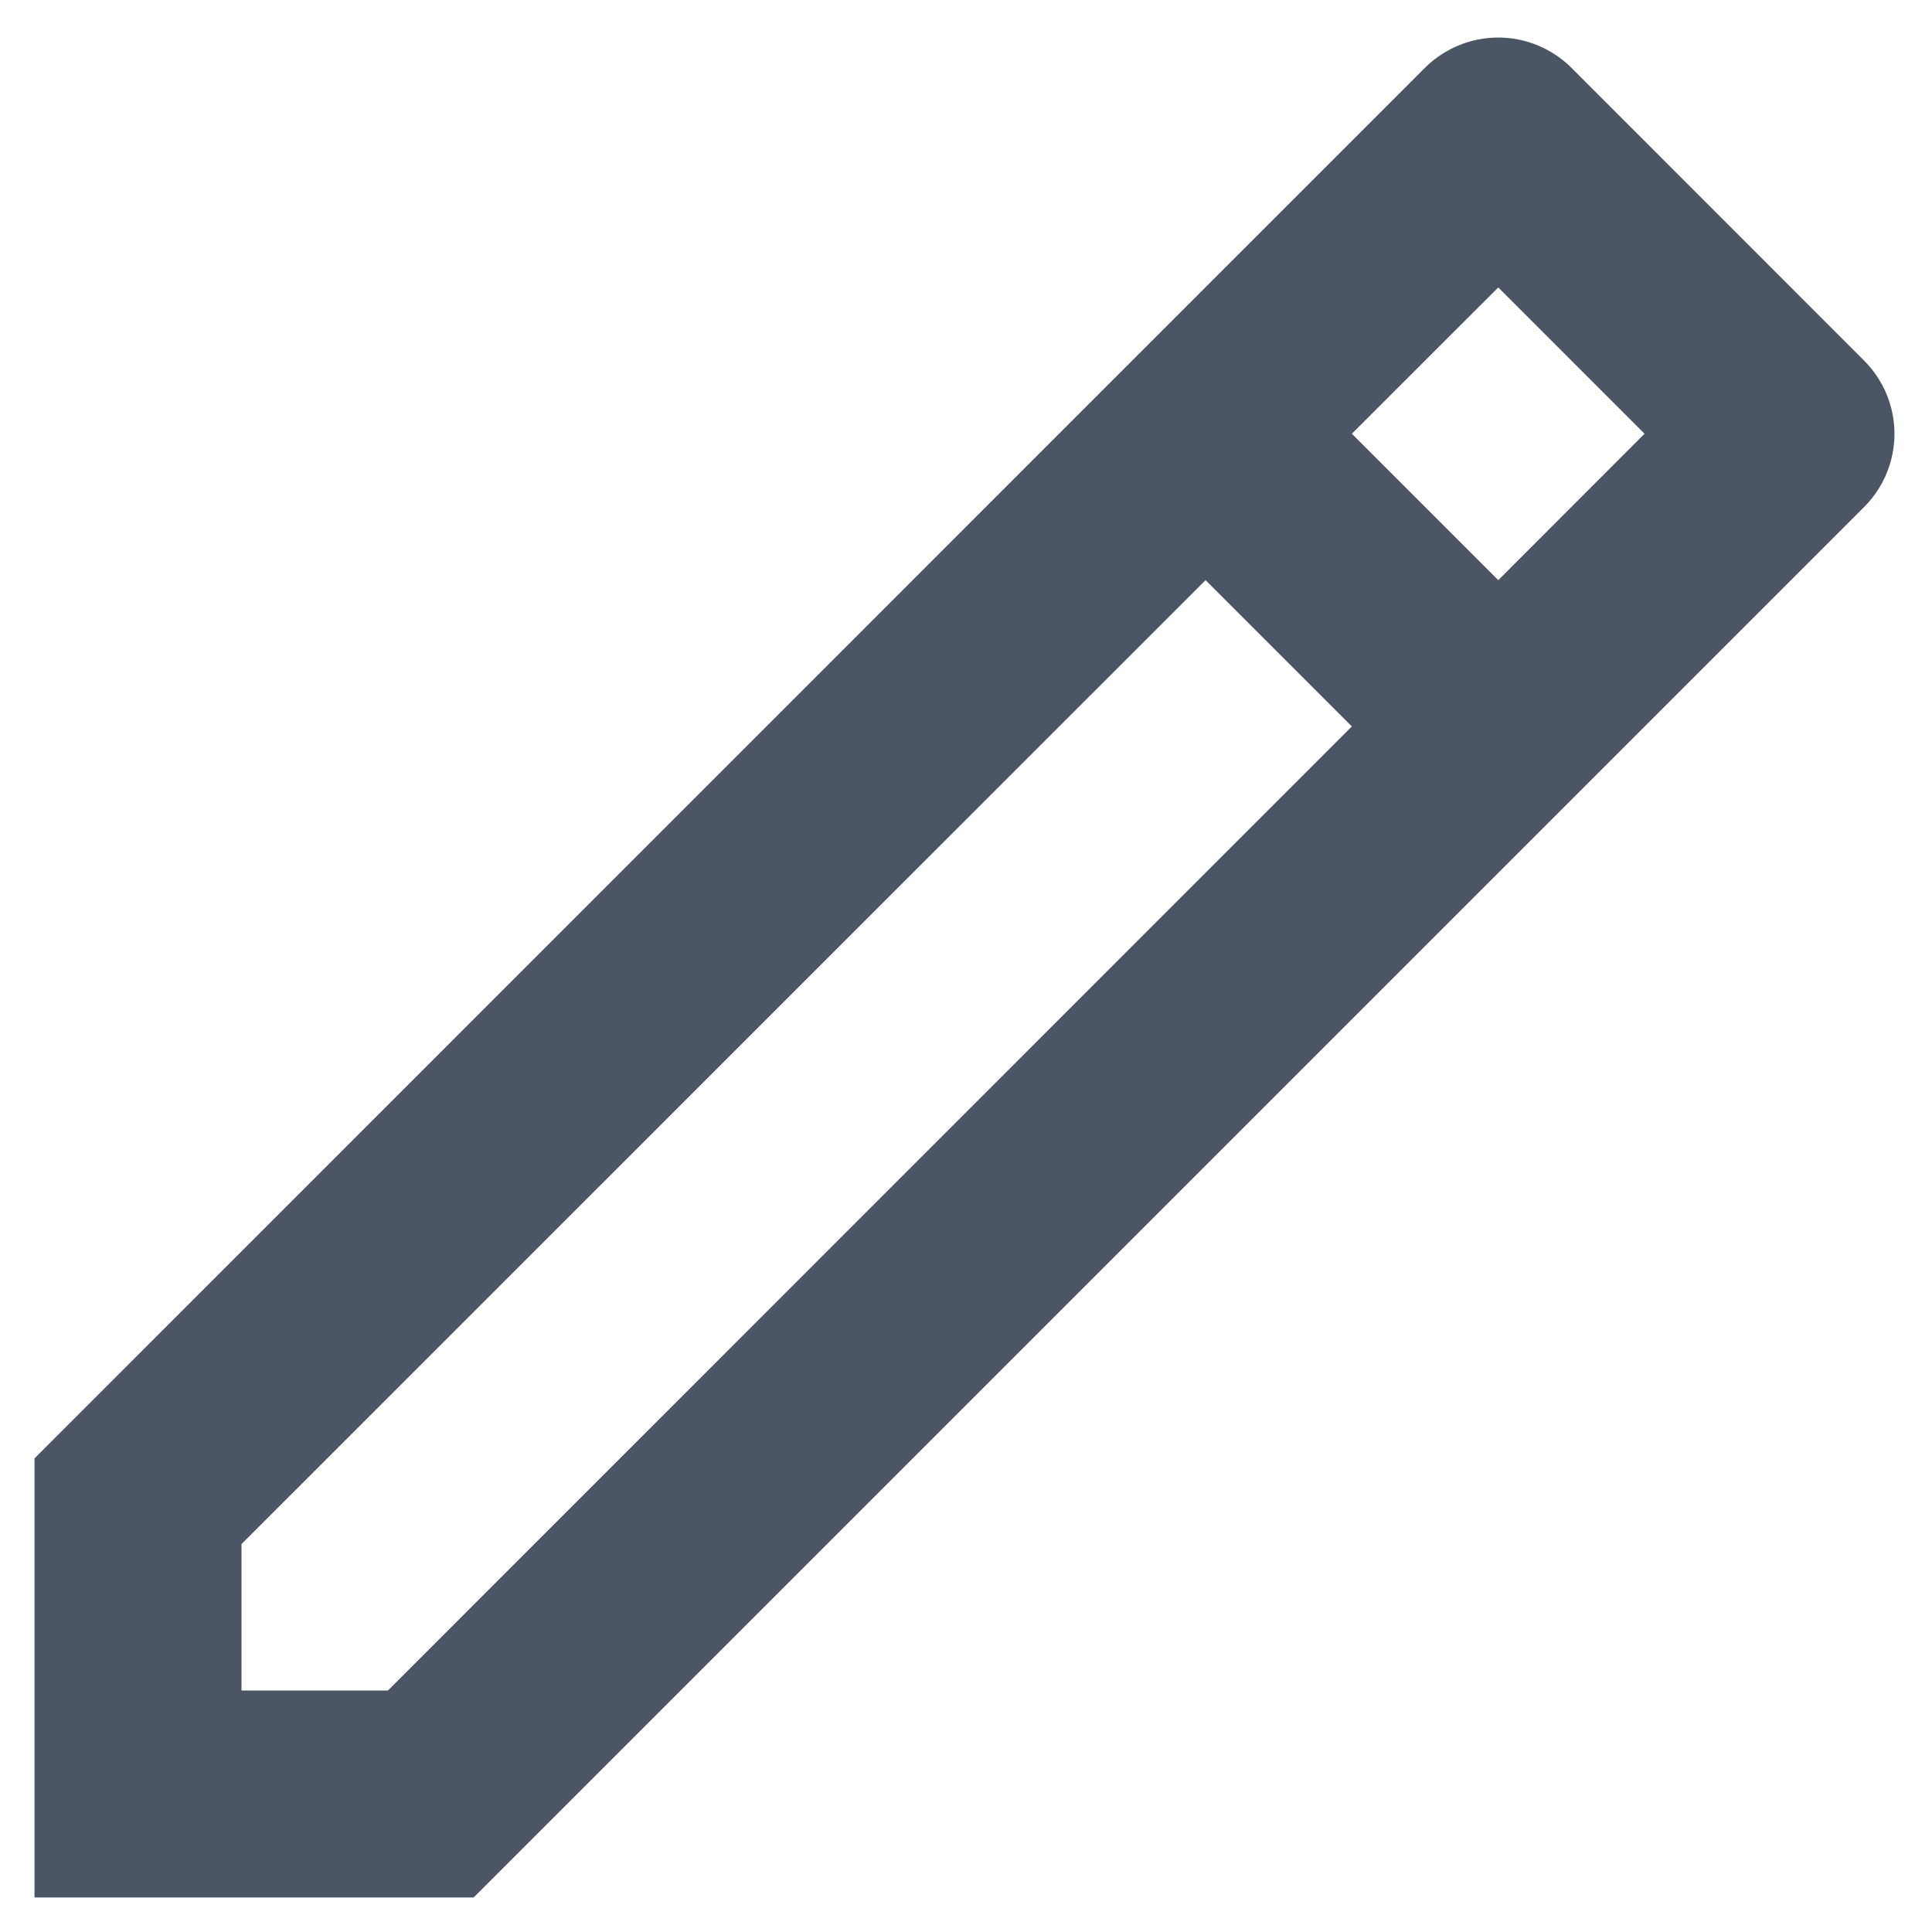 <svg width="14" height="14" viewBox="0 0 14 14" fill="none" xmlns="http://www.w3.org/2000/svg">
<path d="M9.796 5.264L8.736 4.204L1.75 11.189V12.25H2.811L9.796 5.264ZM10.857 4.204L11.917 3.143L10.857 2.083L9.796 3.143L10.857 4.204ZM3.432 13.75H0.25V10.568L10.326 0.491C10.467 0.351 10.658 0.272 10.857 0.272C11.055 0.272 11.246 0.351 11.387 0.491L13.508 2.613C13.649 2.754 13.728 2.945 13.728 3.143C13.728 3.342 13.649 3.533 13.508 3.674L3.432 13.75H3.432Z" fill="#4B5563"/>
</svg>
